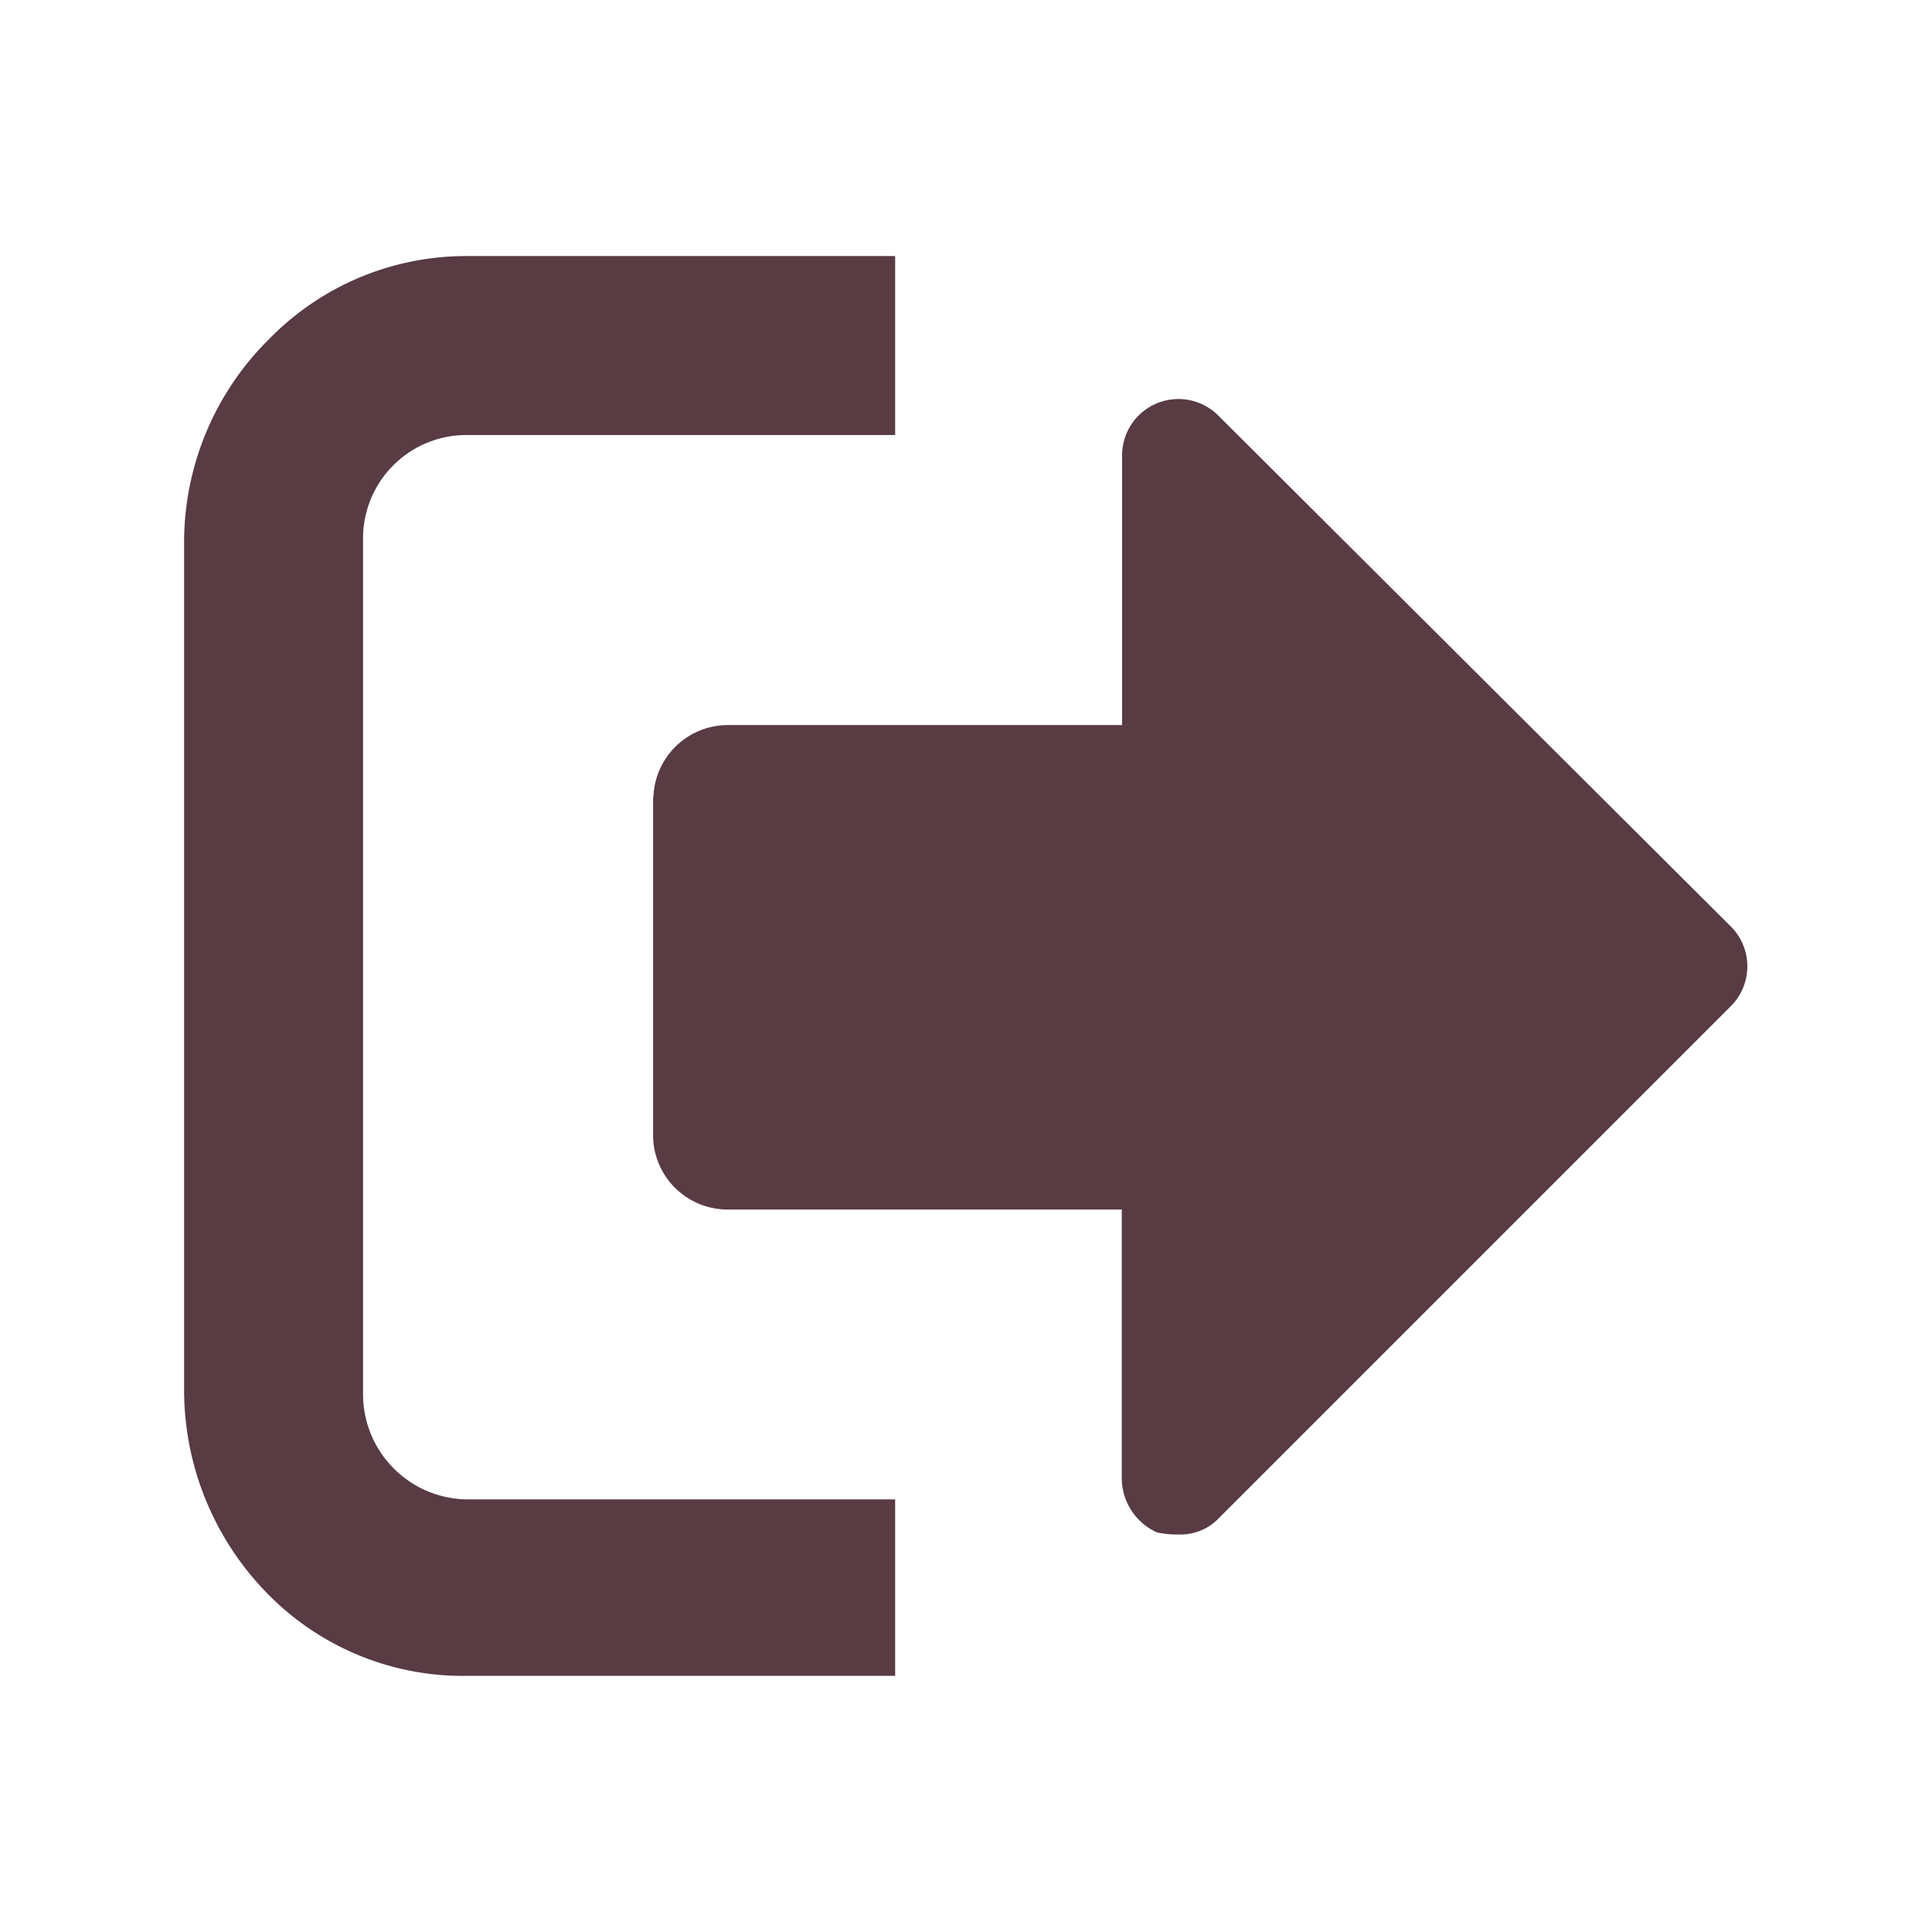 <svg id="Icon-dark-theme" xmlns="http://www.w3.org/2000/svg" width="24" height="24" viewBox="0 0 24 24">
  <rect id="Rectángulo_11069" data-name="Rectángulo 11069" width="24" height="24" fill="none"/>
  <path id="logout-svgrepo-com" d="M0,9.335V19.929a3.614,3.614,0,0,0,1.057,2.52,3.393,3.393,0,0,0,2.466,1H8.833V21.257H3.523a1.307,1.307,0,0,1-1.3-1.327V9.335a1.284,1.284,0,0,1,1.3-1.3H8.833V5.812H3.523a3.417,3.417,0,0,0-2.466,1.03A3.551,3.551,0,0,0,0,9.335Zm5.826,3.2v4.227a.926.926,0,0,0,.922.894h4.9v3.333a.742.742,0,0,0,.434.677,1.132,1.132,0,0,0,.271.027.656.656,0,0,0,.488-.19l6.368-6.368a.7.7,0,0,0,0-1L12.844,7.79a.7.7,0,0,0-1.192.488v3.36h-4.9a.926.926,0,0,0-.922.894Z" transform="translate(2.287 -2.631)" fill="#583b43"/>
</svg>
